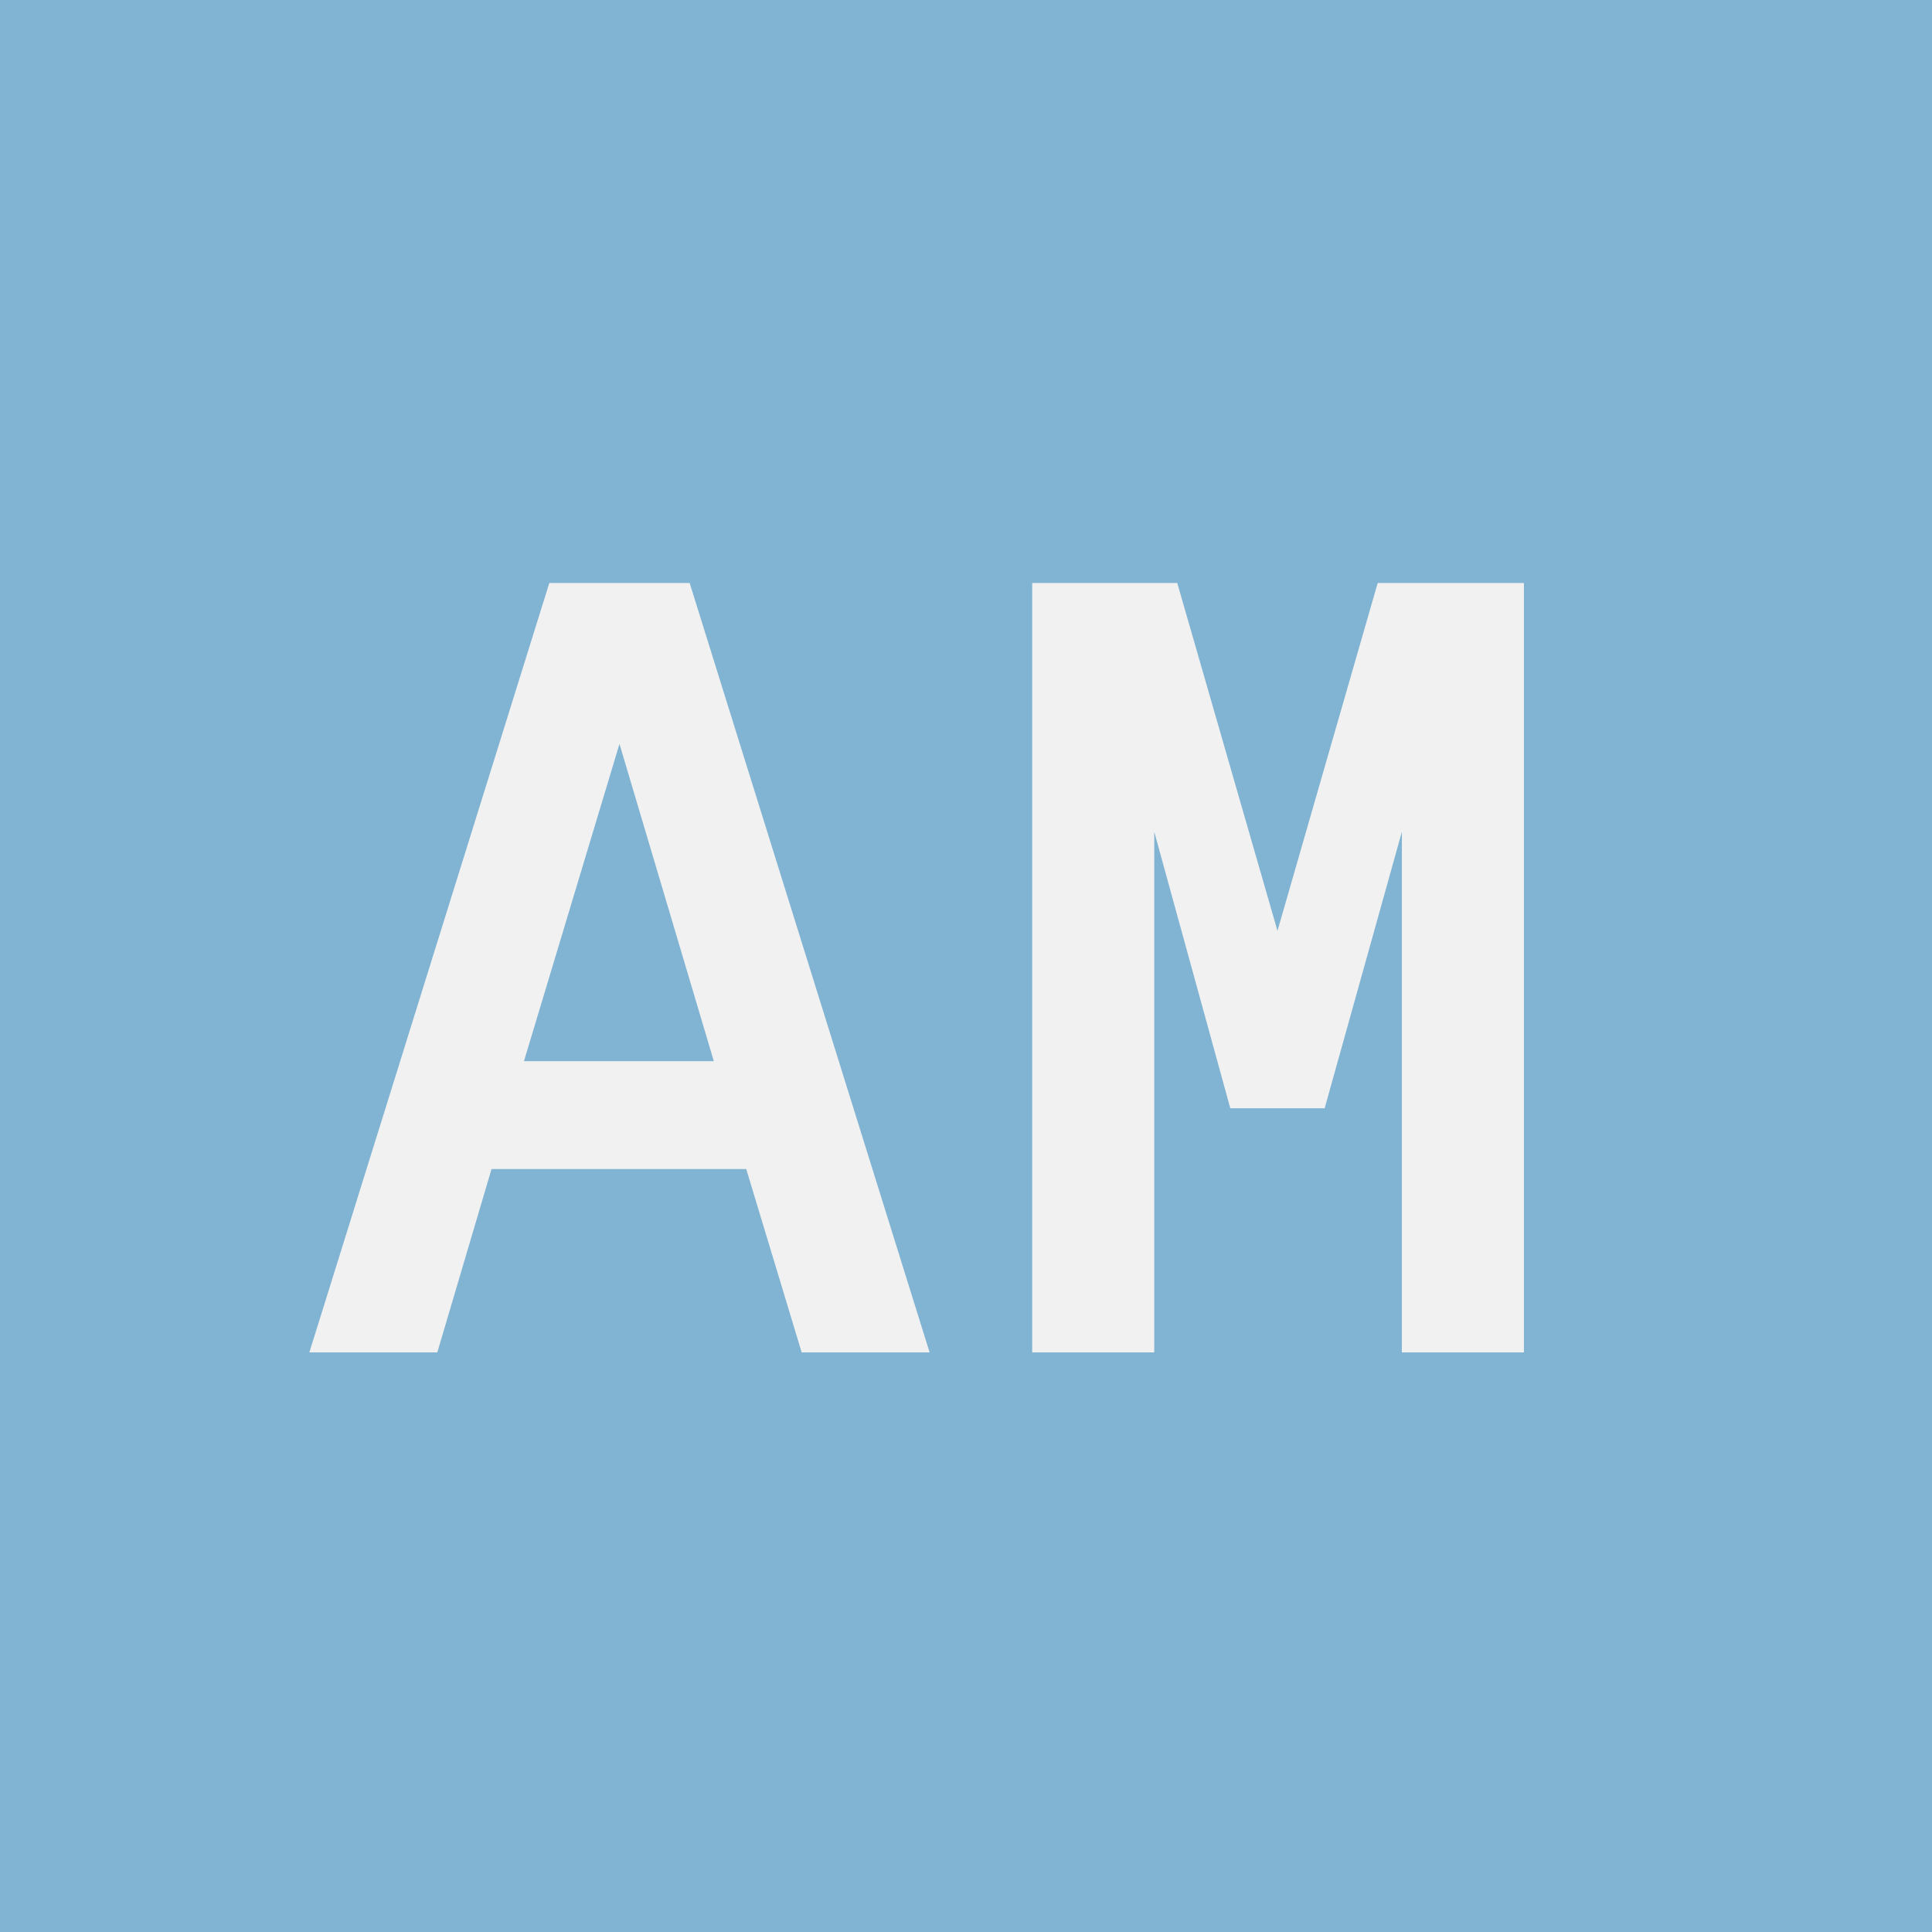 <svg width="320" height="320" fill="none" xmlns="http://www.w3.org/2000/svg"><path fill="#81B3D2" d="M0 0h320v320H0z"/><path d="m132.781 224-9.179-30.371H81.414L72.43 224H51.238L90.984 96.559h23.243L153.973 224h-21.192Zm-45.996-48.242h31.445l-15.625-52.539-15.82 52.539ZM252.41 224h-20.215v-86.23l-12.793 45.8h-15.625l-12.597-45.8V224h-20.215V96.559h24.023l16.602 57.617 16.601-57.617h24.219V224Z" fill="#F1F1F1"/></svg>